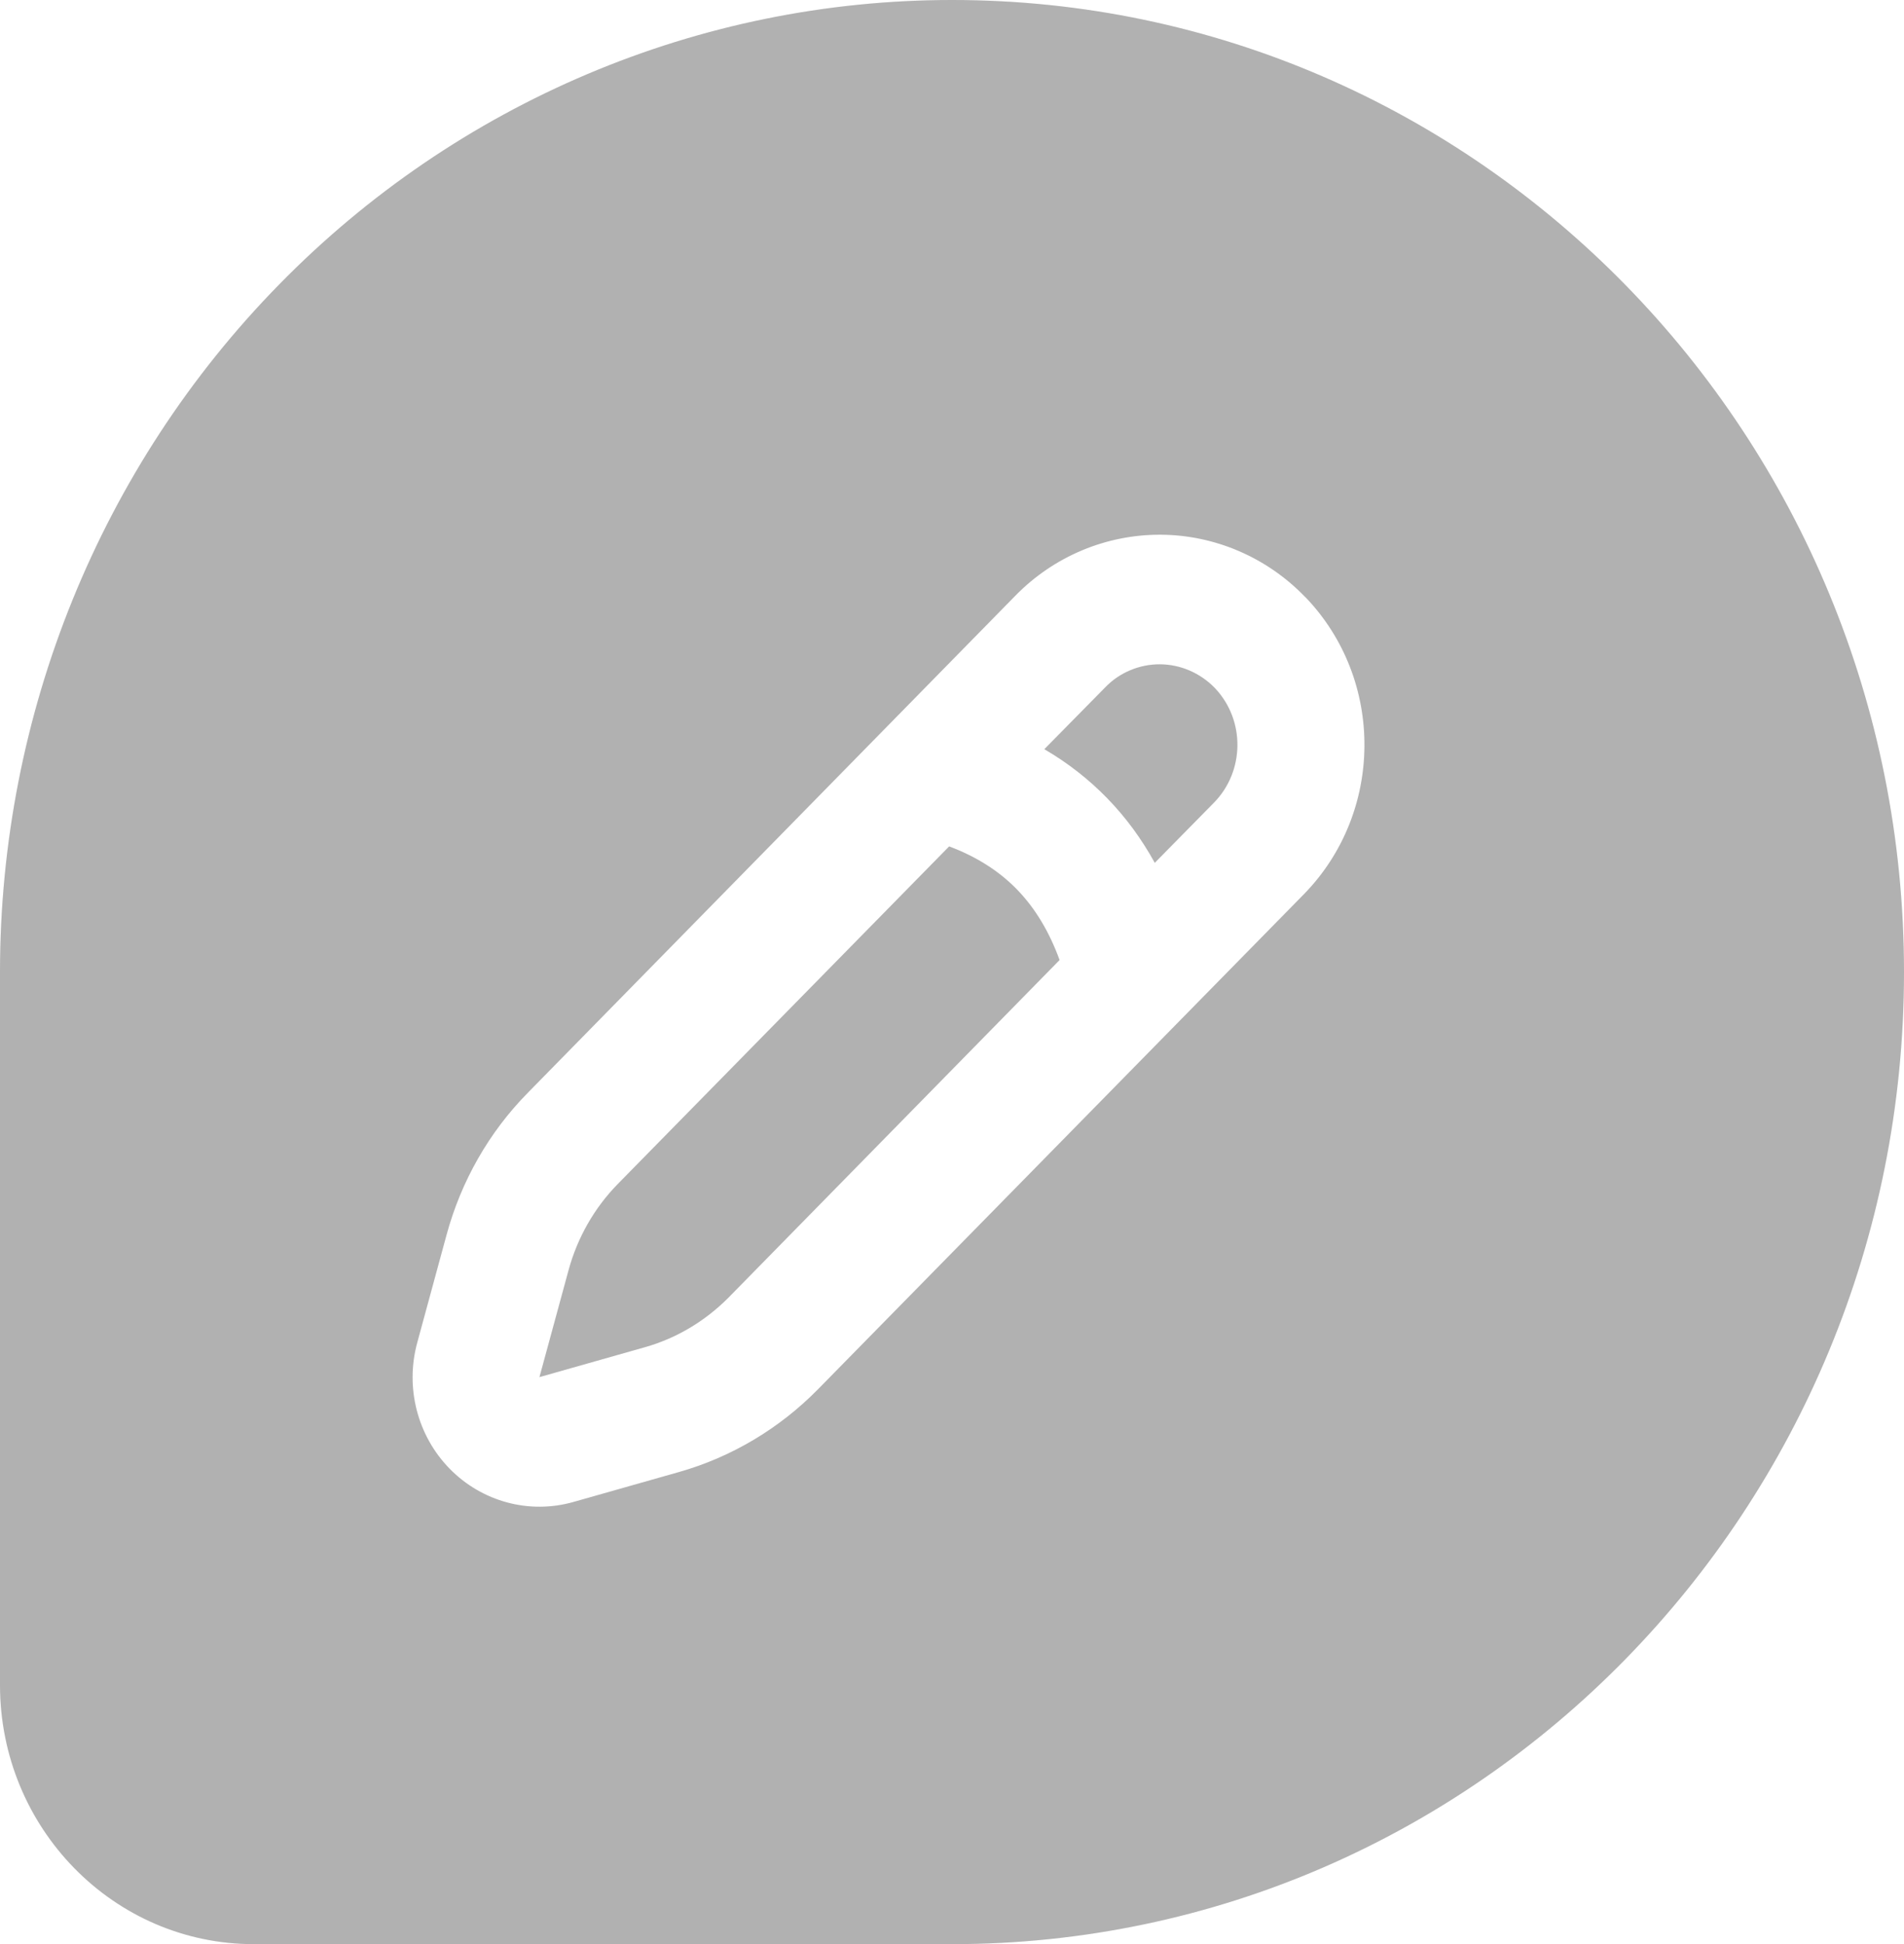<svg width="94" height="96" viewBox="0 0 94 96" fill="none" xmlns="http://www.w3.org/2000/svg">
<path fill-rule="evenodd" clip-rule="evenodd" d="M12.533 96H47C72.96 96 94 74.51 94 48.003V48C94 21.49 72.96 0 47 0C34.529 0 22.576 5.058 13.771 14.059C4.951 23.061 0 35.27 0 48V83.2C0 90.269 5.609 96 12.533 96ZM64.421 29.464C62.541 27.518 59.972 26.418 57.309 26.403C54.614 26.389 52.029 27.472 50.133 29.41C44.258 35.397 31.364 48.552 26.069 53.949C24.142 55.901 22.764 58.325 22.043 60.987L20.602 66.286C19.991 68.509 20.602 70.893 22.2 72.525C23.797 74.157 26.132 74.784 28.31 74.166C30.064 73.667 31.976 73.13 33.511 72.691C36.111 71.954 38.477 70.544 40.389 68.597C45.653 63.235 58.453 50.19 64.374 44.155C68.323 40.117 68.369 33.574 64.453 29.491L64.421 29.464ZM46.859 41.795L30.487 58.478C29.344 59.65 28.513 61.104 28.075 62.701L26.633 68L31.835 66.525C33.401 66.082 34.811 65.237 35.971 64.069L52.311 47.405C51.809 46.027 51.12 44.862 50.212 43.925C49.303 42.989 48.175 42.288 46.859 41.795ZM57.011 42.605L59.941 39.626C61.445 38.083 61.476 35.595 60.019 34.019L59.972 33.968C59.251 33.229 58.28 32.808 57.262 32.803C56.259 32.798 55.272 33.206 54.567 33.939L51.559 36.994C52.718 37.67 53.752 38.48 54.661 39.414C55.569 40.347 56.353 41.41 57.011 42.605Z" fill="#DDDDDD"/>
<path fill-rule="evenodd" clip-rule="evenodd" d="M12.533 96H47C72.96 96 94 74.51 94 48.003V48C94 21.49 72.96 0 47 0C34.529 0 22.576 5.058 13.771 14.059C4.951 23.061 0 35.27 0 48V83.2C0 90.269 5.609 96 12.533 96ZM64.421 29.464C62.541 27.518 59.972 26.418 57.309 26.403C54.614 26.389 52.029 27.472 50.133 29.41C44.258 35.397 31.364 48.552 26.069 53.949C24.142 55.901 22.764 58.325 22.043 60.987L20.602 66.286C19.991 68.509 20.602 70.893 22.2 72.525C23.797 74.157 26.132 74.784 28.31 74.166C30.064 73.667 31.976 73.13 33.511 72.691C36.111 71.954 38.477 70.544 40.389 68.597C45.653 63.235 58.453 50.19 64.374 44.155C68.323 40.117 68.369 33.574 64.453 29.491L64.421 29.464ZM46.859 41.795L30.487 58.478C29.344 59.65 28.513 61.104 28.075 62.701L26.633 68L31.835 66.525C33.401 66.082 34.811 65.237 35.971 64.069L52.311 47.405C51.809 46.027 51.12 44.862 50.212 43.925C49.303 42.989 48.175 42.288 46.859 41.795ZM57.011 42.605L59.941 39.626C61.445 38.083 61.476 35.595 60.019 34.019L59.972 33.968C59.251 33.229 58.28 32.808 57.262 32.803C56.259 32.798 55.272 33.206 54.567 33.939L51.559 36.994C52.718 37.67 53.752 38.48 54.661 39.414C55.569 40.347 56.353 41.41 57.011 42.605Z" fill="black" fill-opacity="0.2"/>
</svg>
